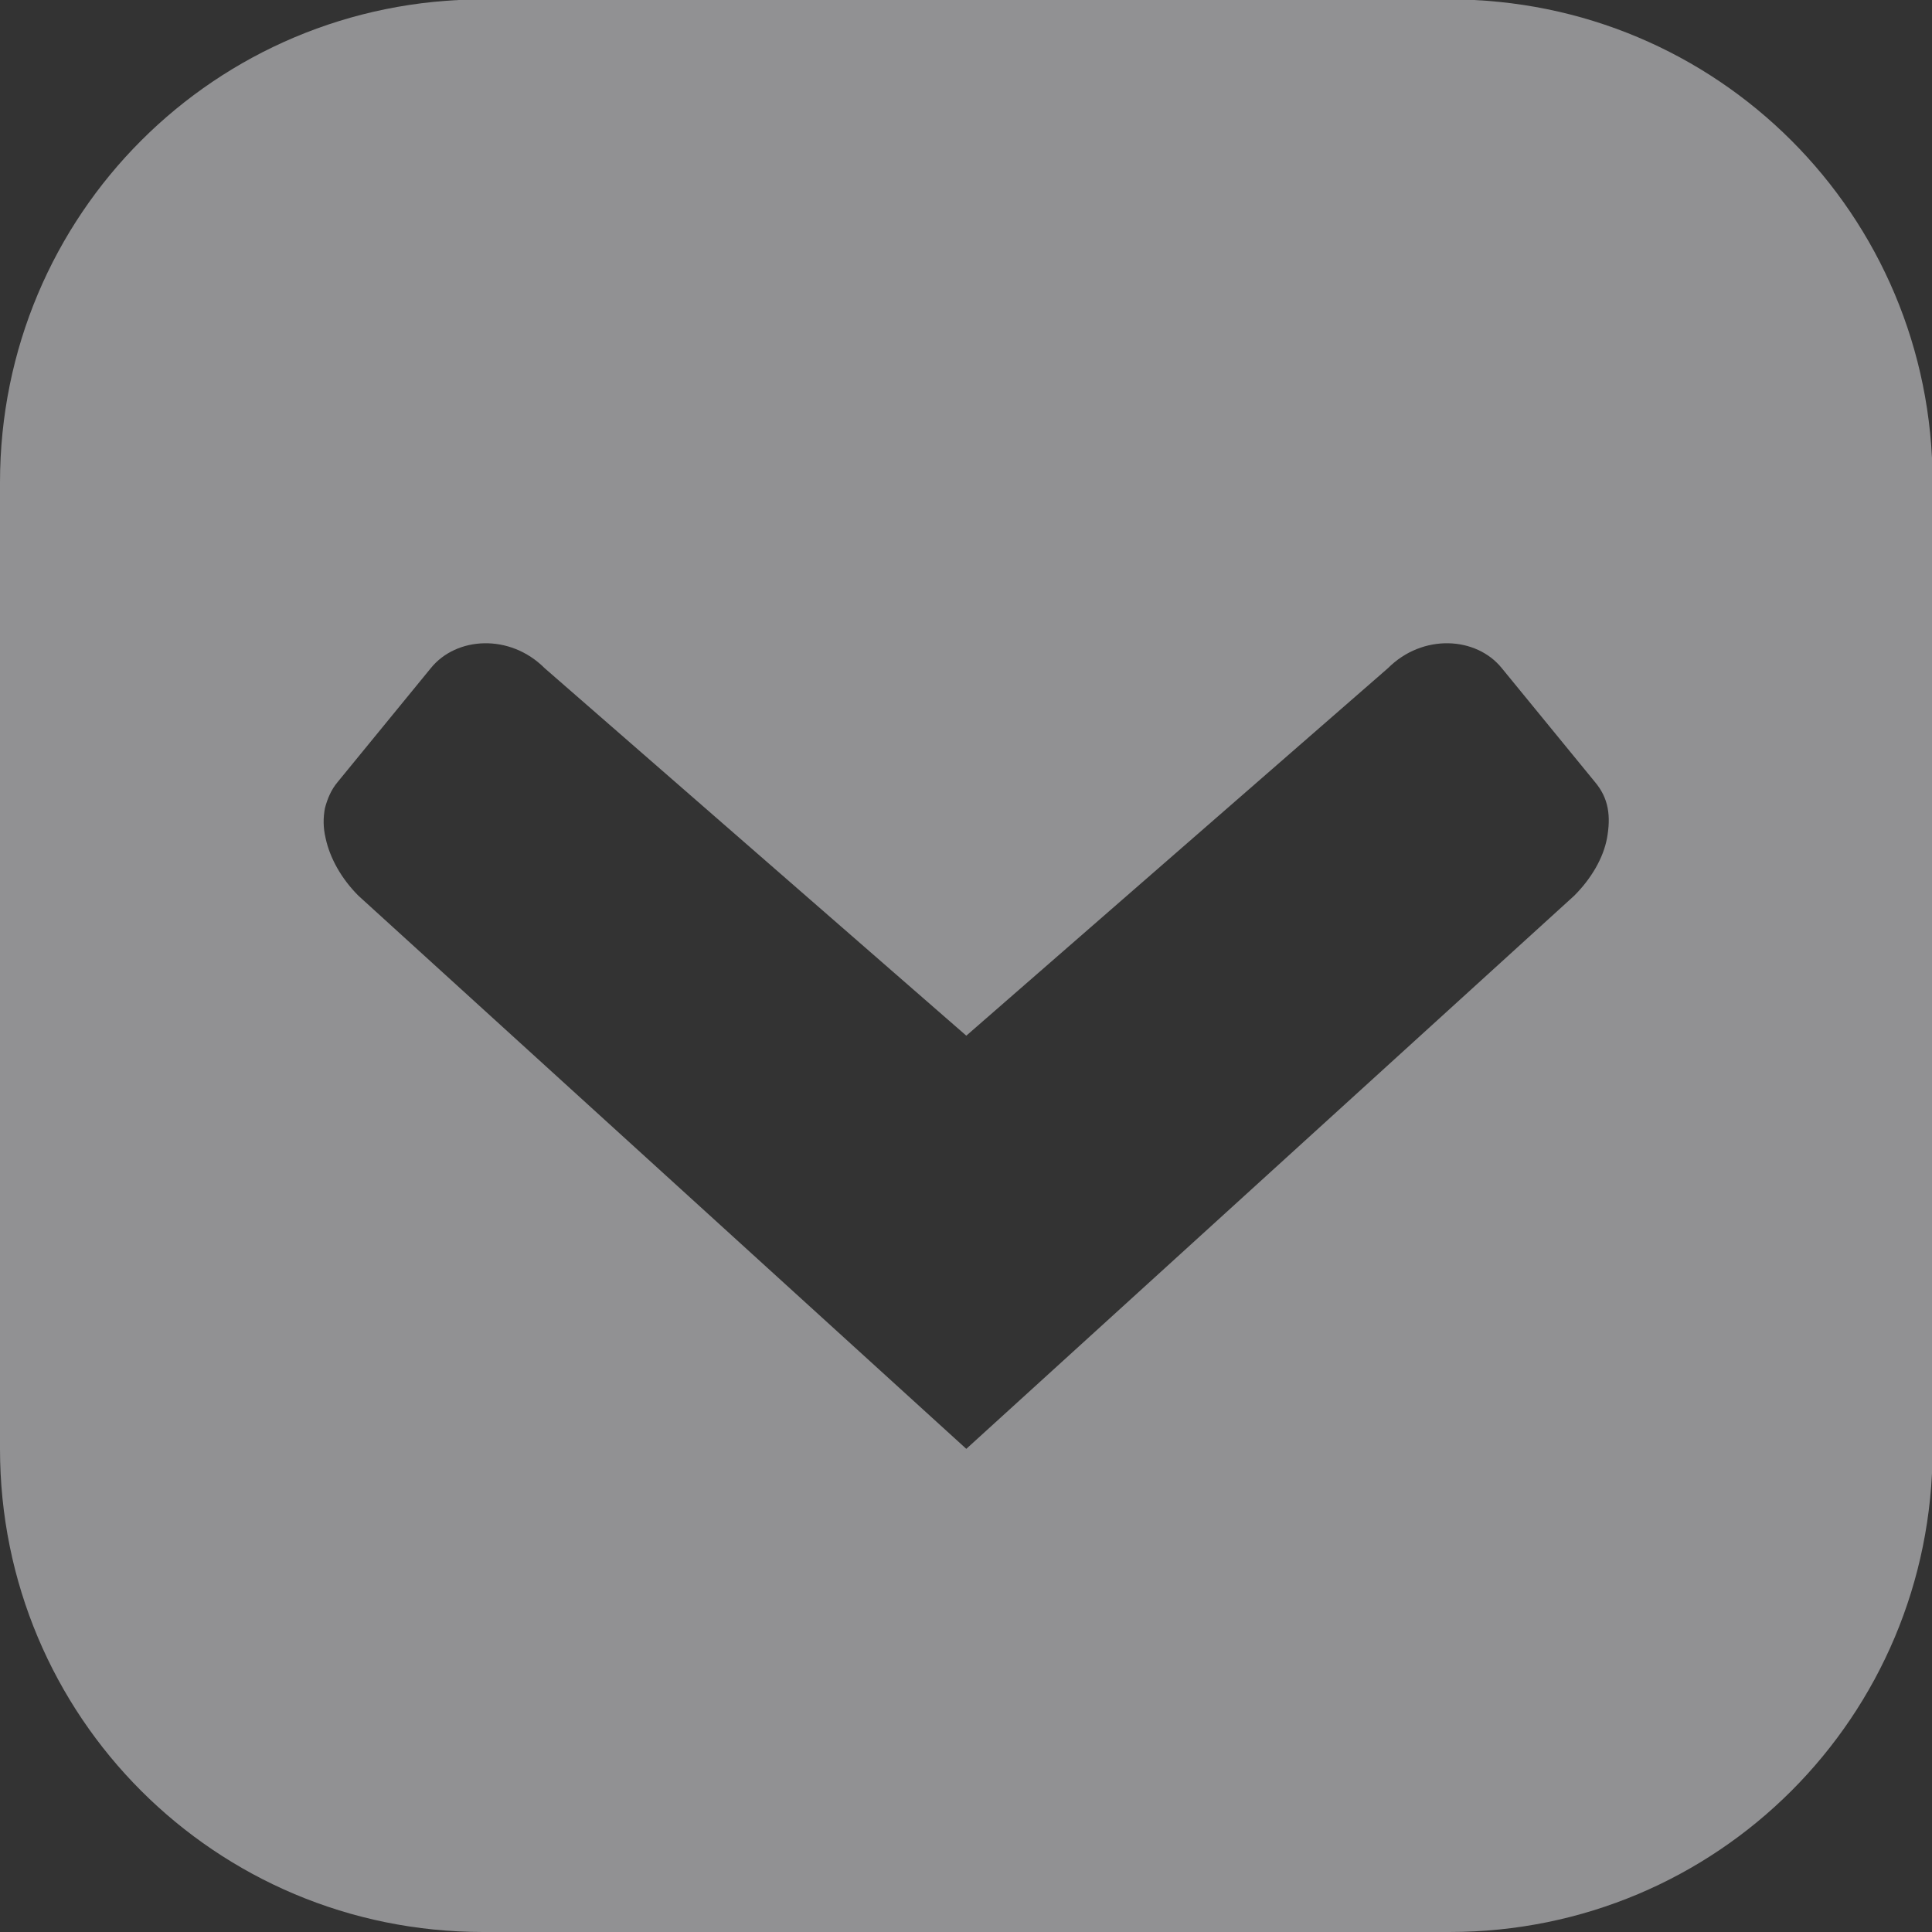 <svg height="12" viewBox="0 0 3.175 3.175" width="12" xmlns="http://www.w3.org/2000/svg"><rect x="0" y="0" width="3.175" height="3.175" fill="#333333" stroke="none"/><path d="m.794 3.175c-.44 0-.794-.354-.794-.794v-1.588c0-.44.354-.794.794-.794h1.588c.44 0 .794.354.794.794v1.588c0 .44-.354.794-.794.794zm.794-.794.999-.909c.028-.028.048-.062.054-.095.003-.017.004-.033.001-.049-.003-.016-.01-.03-.021-.043l-.153-.187c-.042-.052-.13-.057-.187 0l-.693.604-.693-.604c-.057-.057-.145-.052-.187 0l-.153.187c-.011.013-.017.028-.021.043-.003.016-.003.032.001.049.007.033.026.067.054.095z" fill="#f2f2f7" fill-opacity=".49"/></svg>